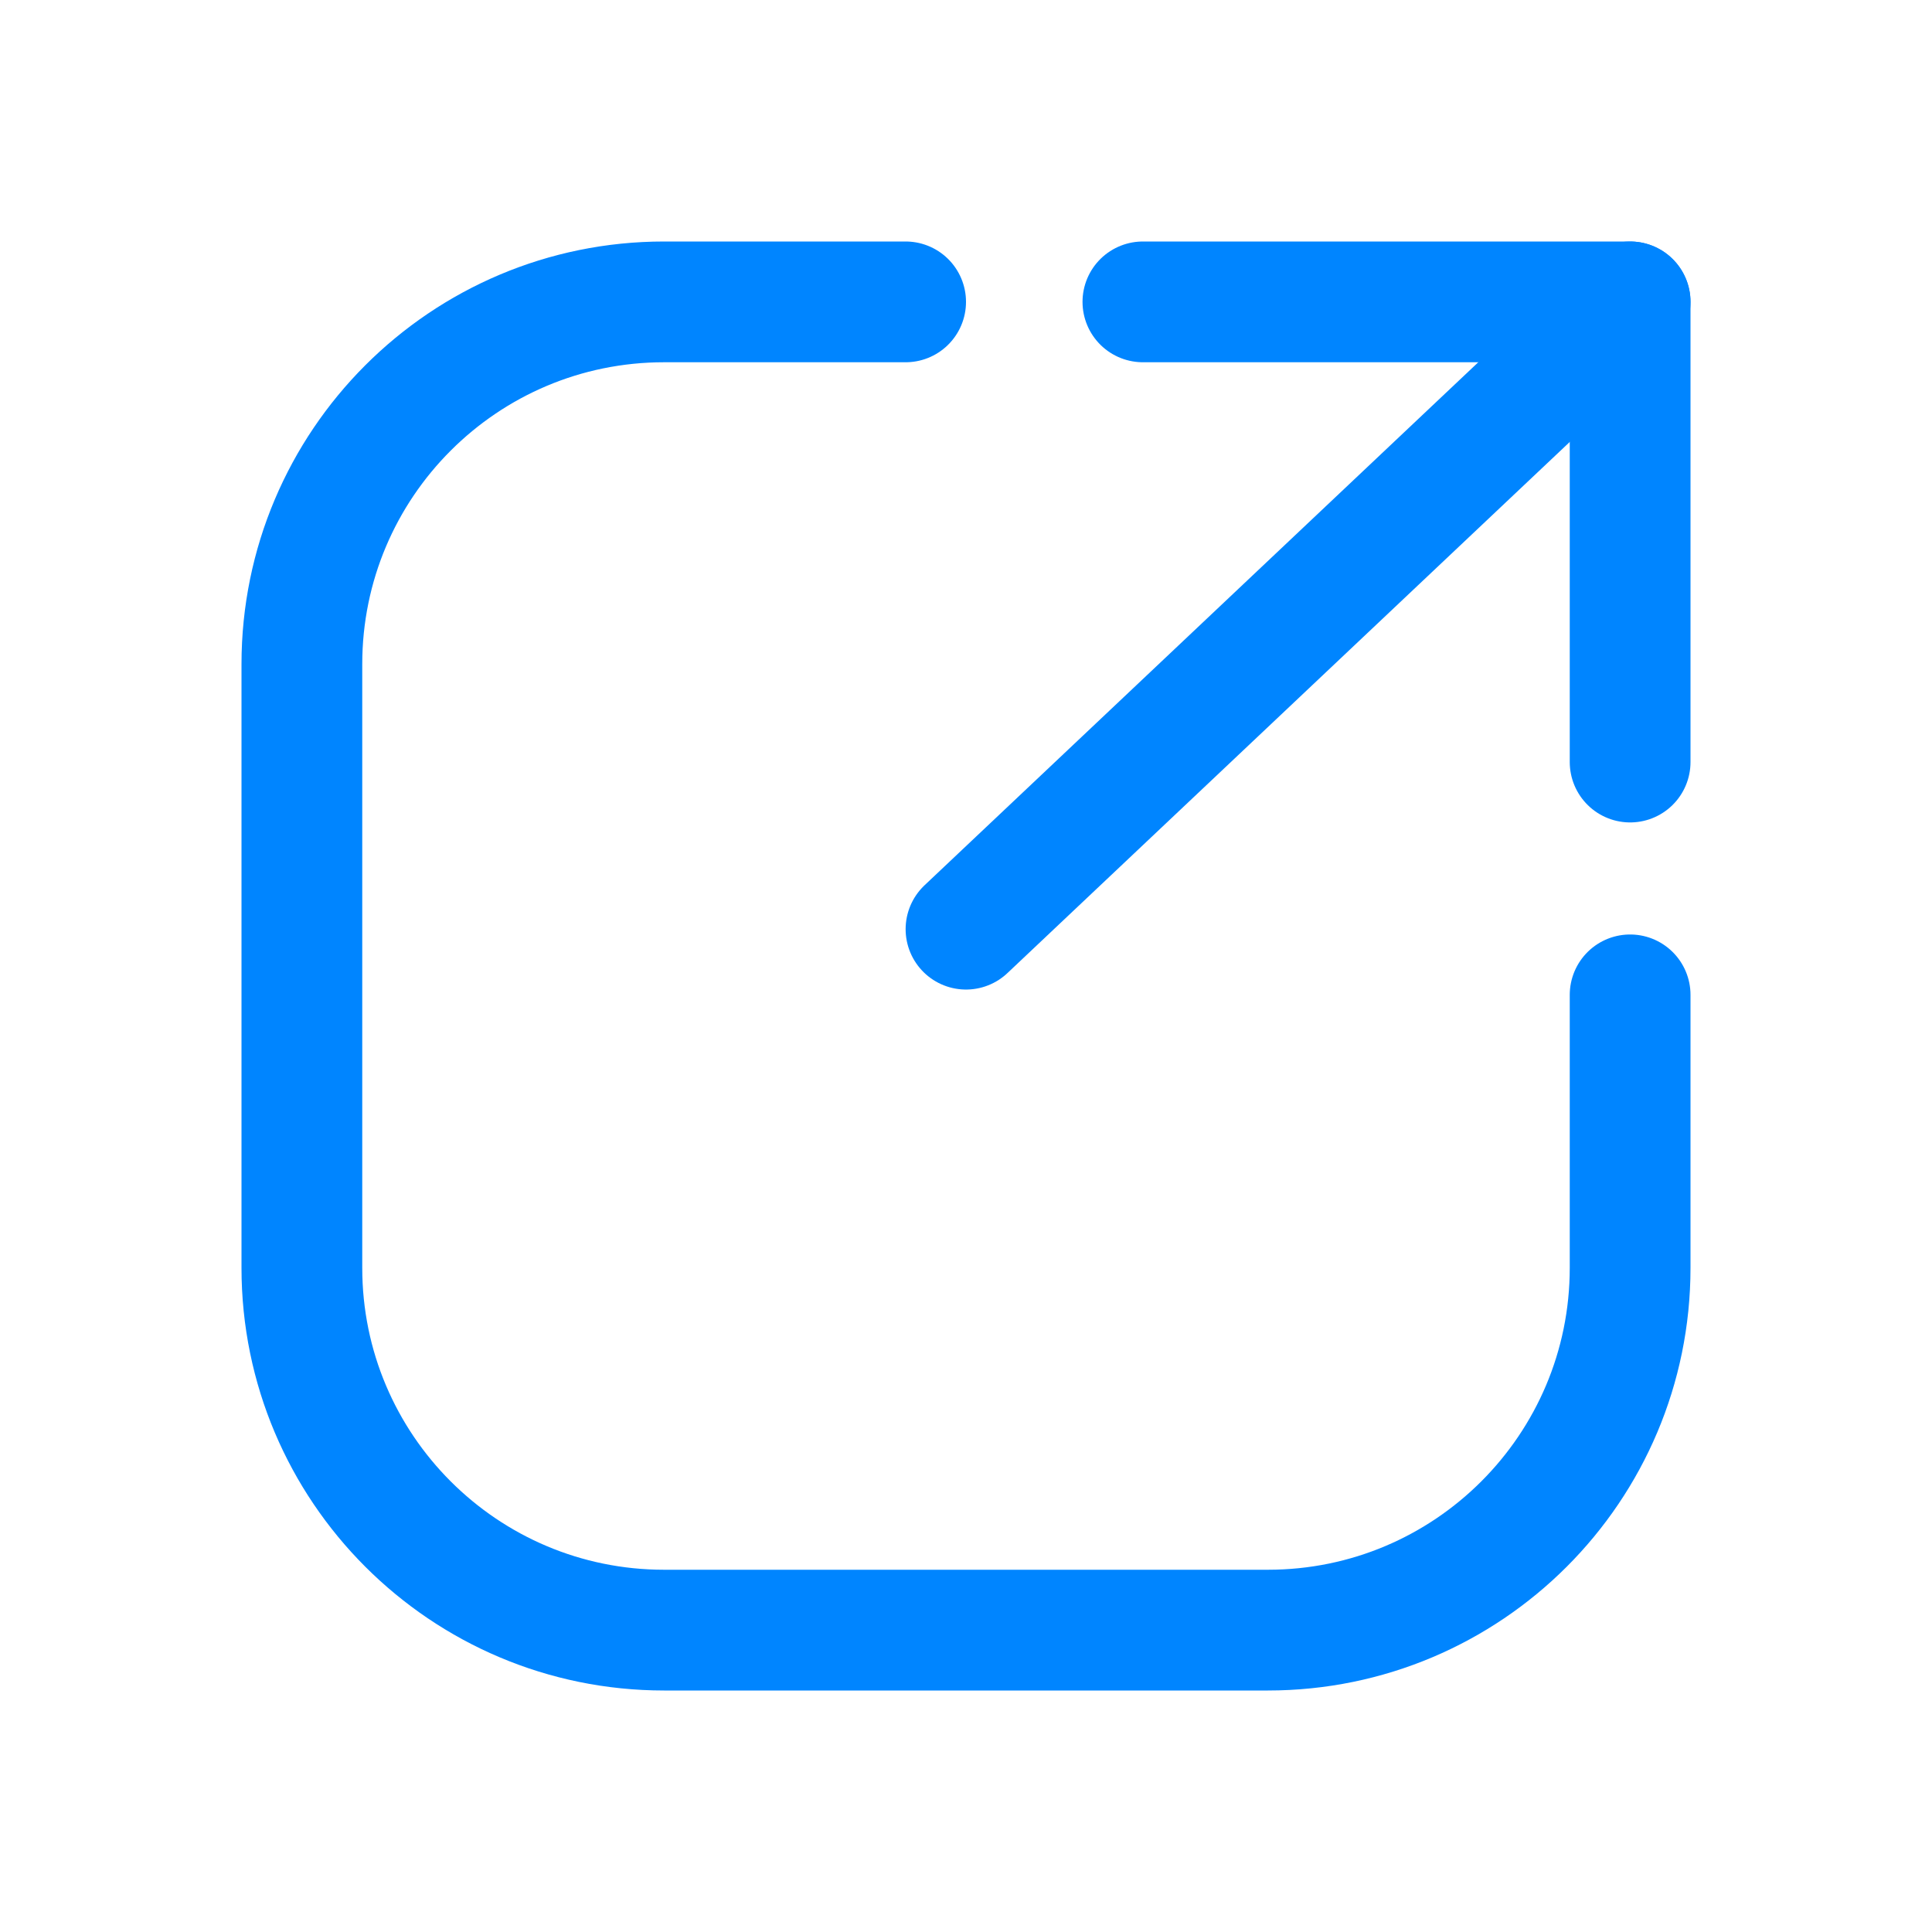 <svg width="16" height="16" viewBox="0 0 16 16" fill="none" xmlns="http://www.w3.org/2000/svg">
<path d="M7.5 2.5H5.5C3.843 2.5 2.5 3.843 2.5 5.5V10.5C2.5 12.157 3.843 13.5 5.5 13.5H10.5C12.157 13.5 13.5 12.157 13.5 10.5V8.239" stroke="#0085FF" stroke-linecap="round"/>
<path d="M13.5 2.5L8 7.695" stroke="#0085FF" stroke-miterlimit="10" stroke-linecap="round" stroke-linejoin="round"/>
<path d="M13.5 6.311V2.5H9.465" stroke="#0085FF" stroke-miterlimit="10" stroke-linecap="round" stroke-linejoin="round"/>
</svg>
